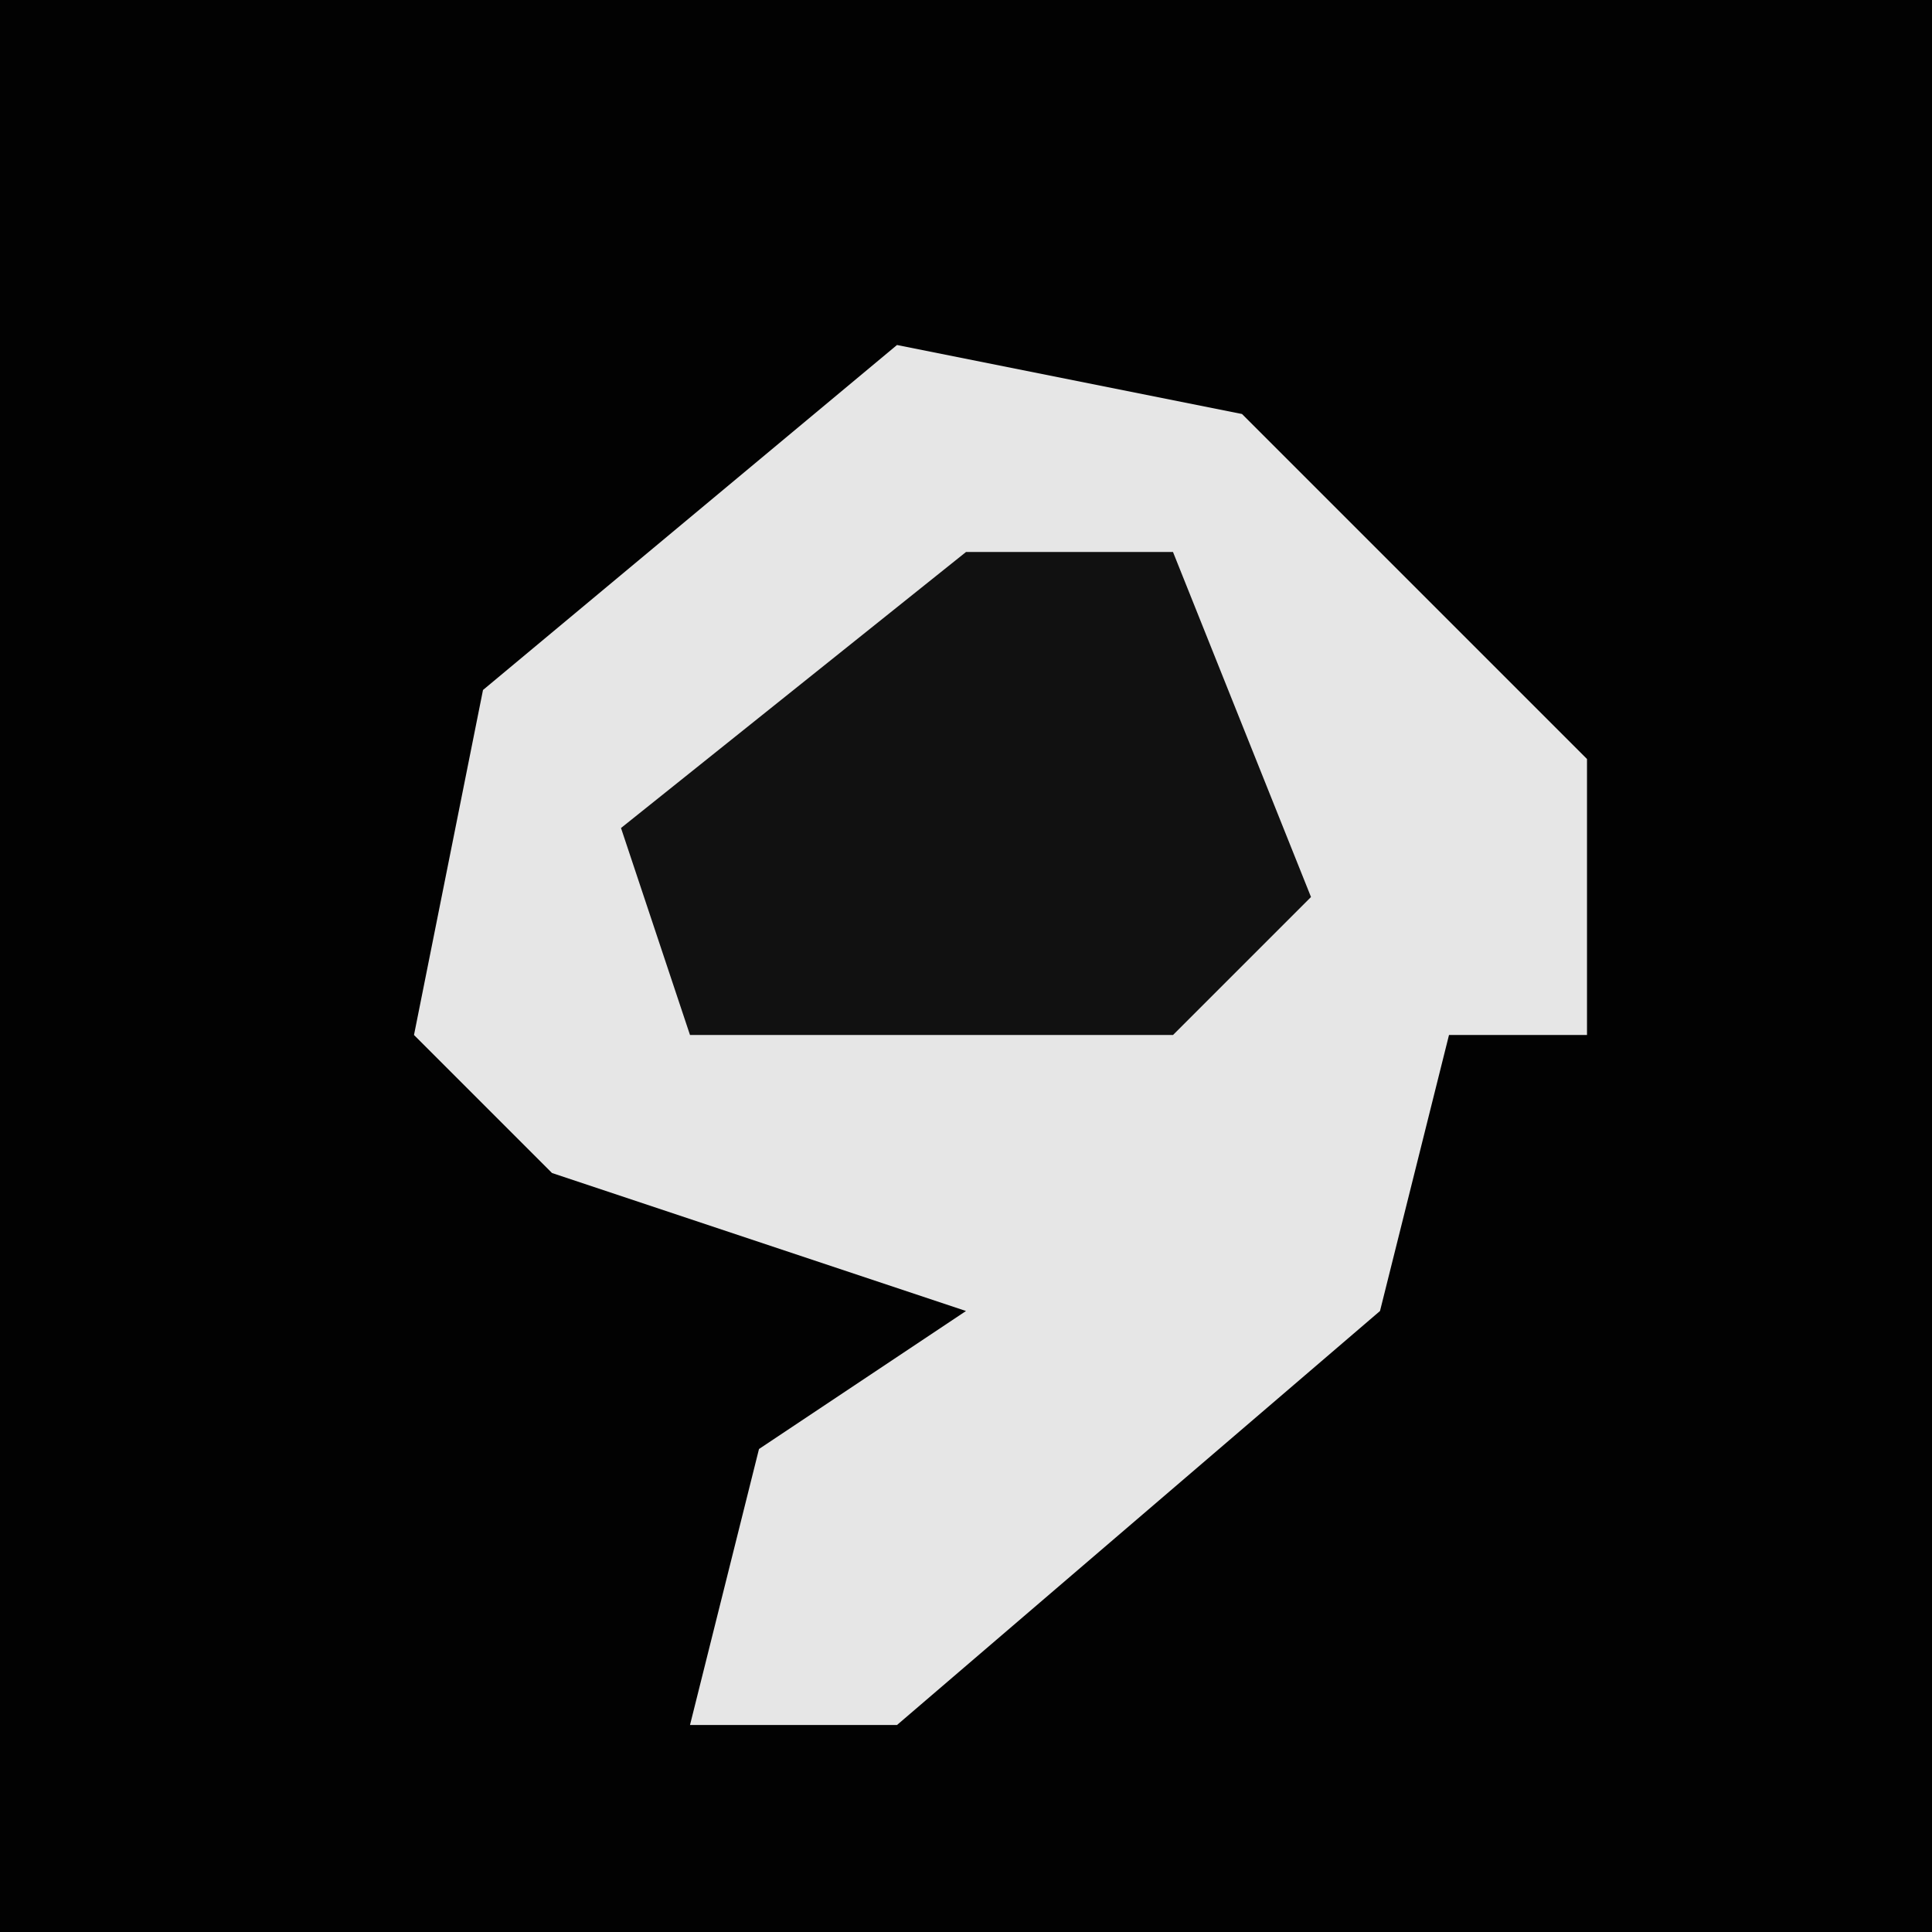 <?xml version="1.0" encoding="UTF-8"?>
<svg version="1.1" xmlns="http://www.w3.org/2000/svg" width="28" height="28">
<path d="M0,0 L28,0 L28,28 L0,28 Z " fill="#020202" transform="translate(0,0)"/>
<path d="M0,0 L5,1 L10,6 L10,10 L8,10 L7,14 L0,20 L-3,20 L-2,16 L1,14 L-5,12 L-7,10 L-6,5 Z " fill="#E6E6E6" transform="translate(13,5)"/>
<path d="M0,0 L3,0 L5,5 L3,7 L-4,7 L-5,4 Z " fill="#111111" transform="translate(14,8)"/>
</svg>
